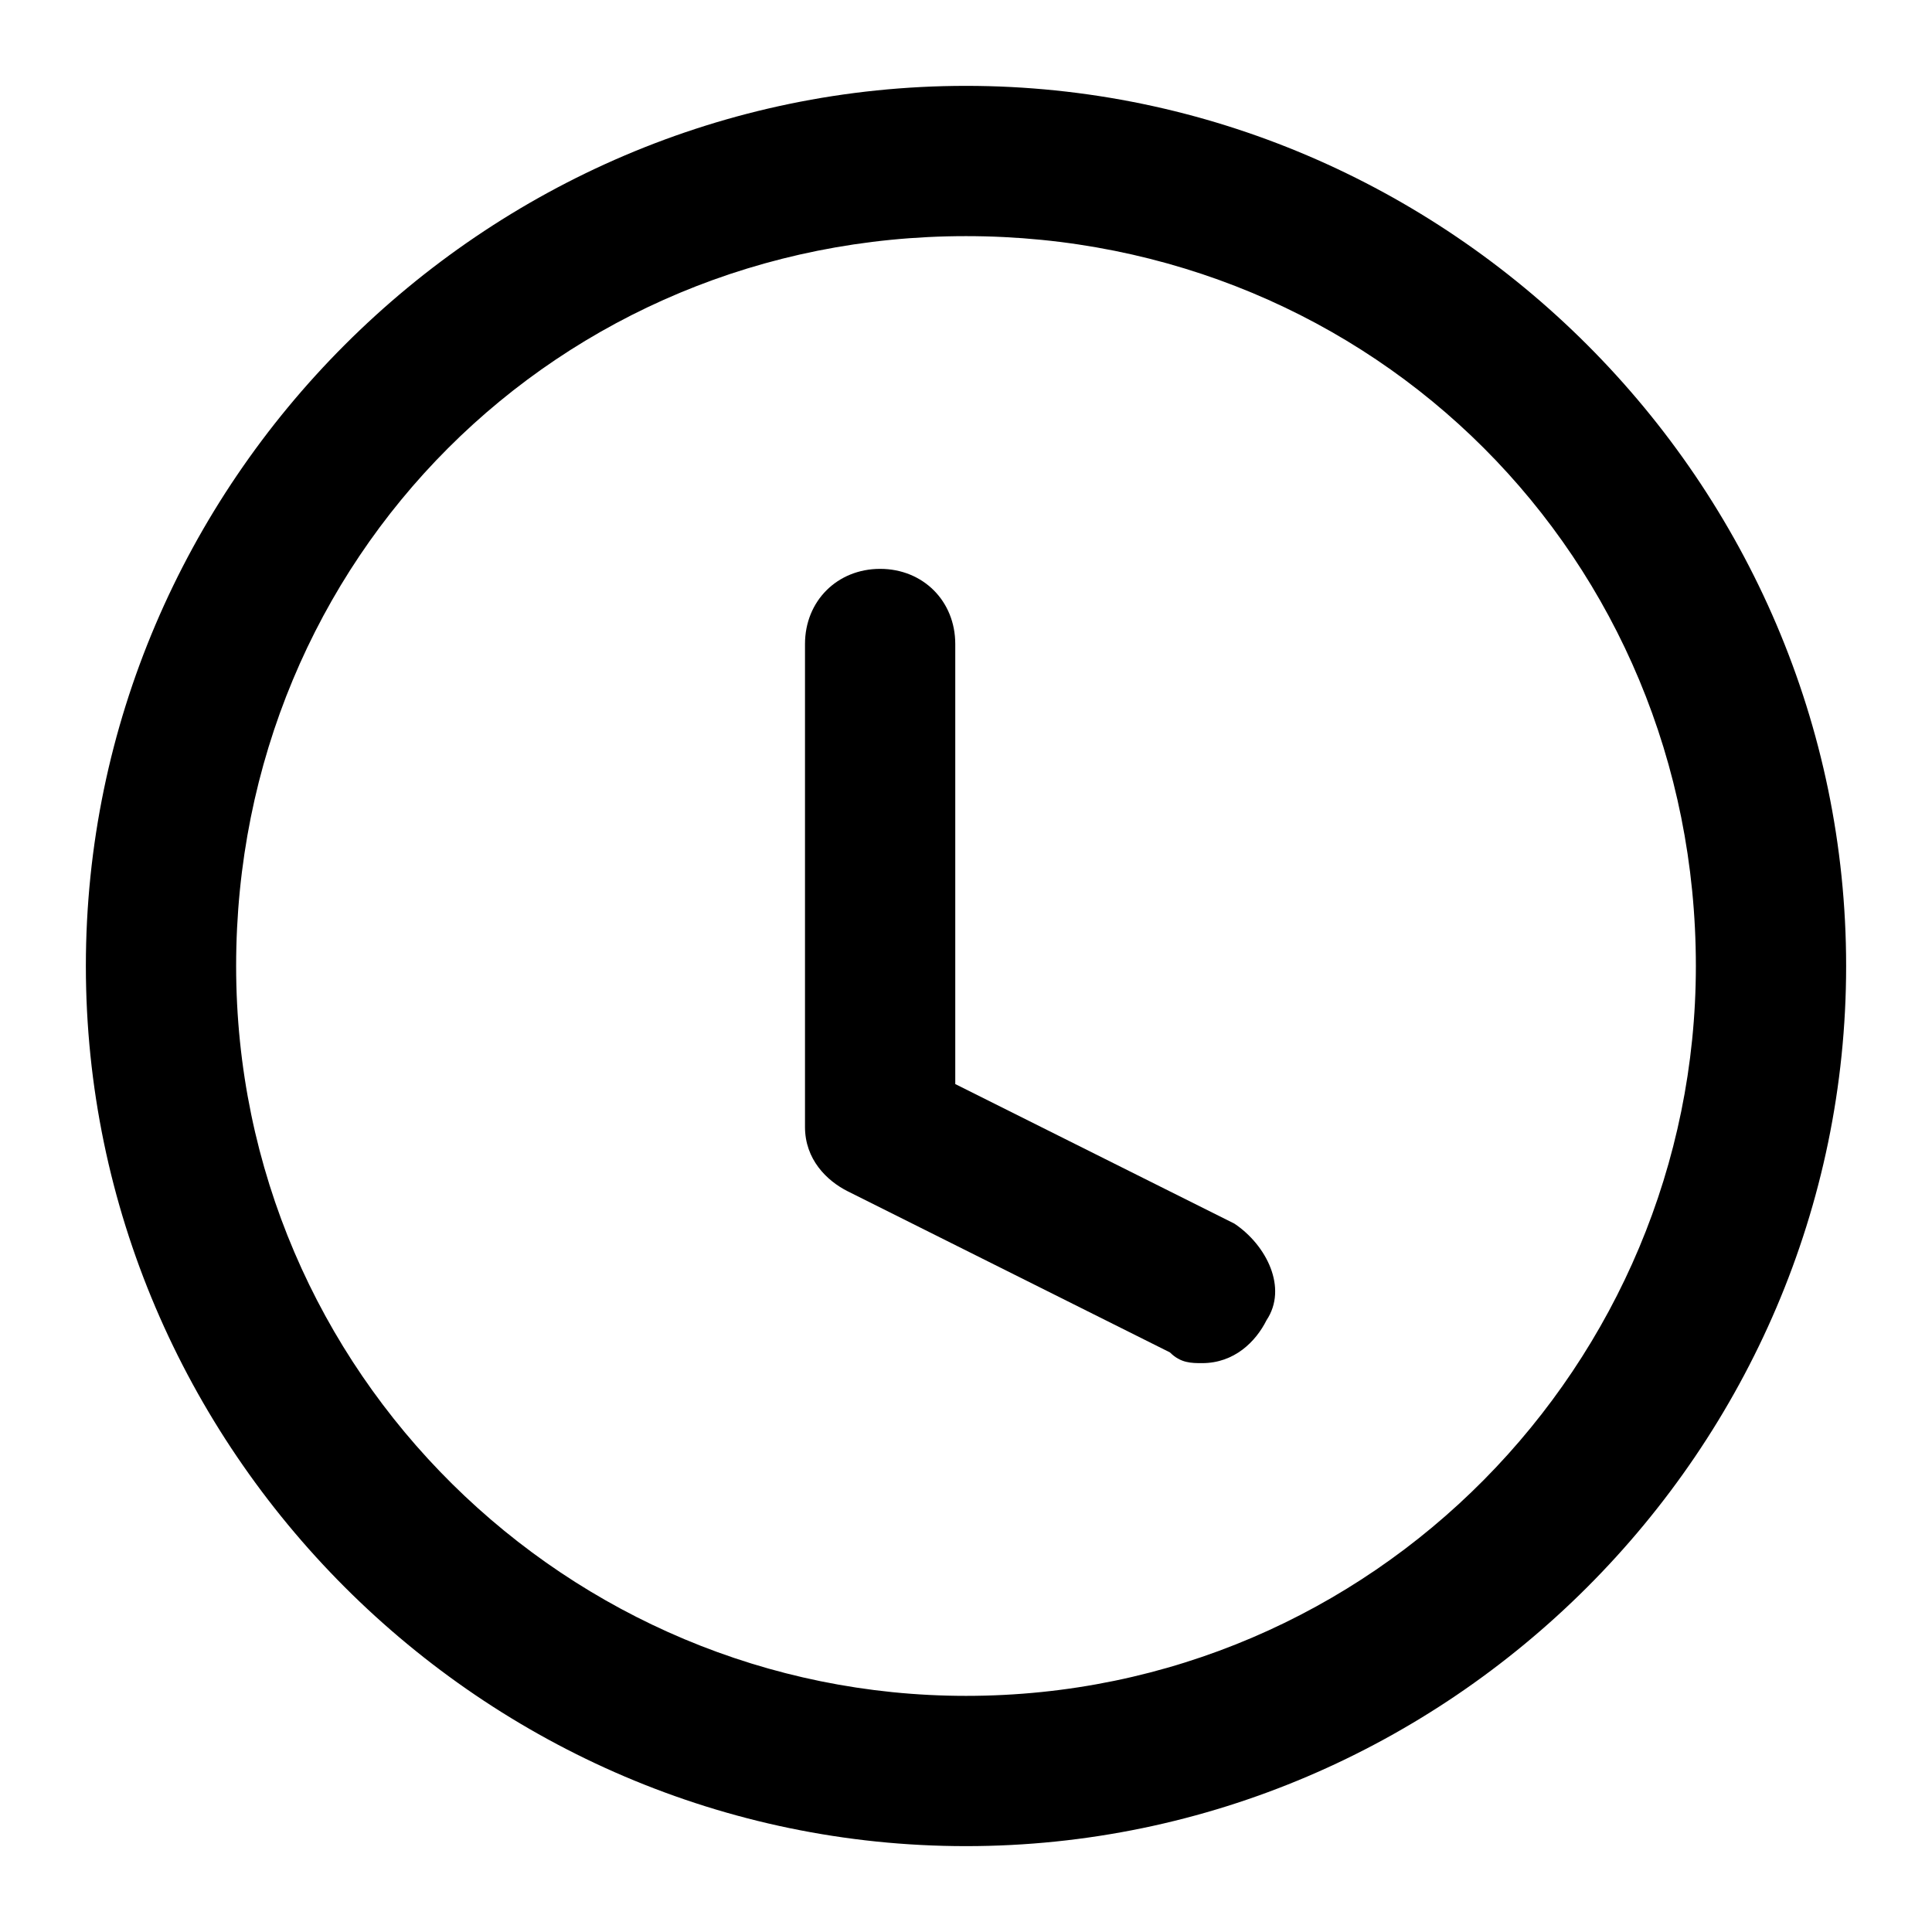 <?xml version="1.0" encoding="utf-8"?>
<!-- Generator: Adobe Illustrator 19.2.1, SVG Export Plug-In . SVG Version: 6.00 Build 0)  -->
<svg version="1.1" id="Слой_1" xmlns="http://www.w3.org/2000/svg" xmlns:xlink="http://www.w3.org/1999/xlink" x="0px" y="0px"
	 viewBox="0 0 18 18" style="enable-background:new 0 0 18 18;" xml:space="preserve">
<style type="text/css">
	.st0{fill:#5C619D;}
</style>
<path d="M9,17.2c-4.5,0-8.2-3.7-8.2-8.2S4.5,0.8,9,0.8s8.2,3.7,8.2,8.2S13.5,17.2,9,17.2z M9,2.2C5.2,2.2,2.2,5.2,2.2,9c0,3.8,3.1,6.8,6.8,6.8c3.8,0,6.8-3.1,6.8-6.8C15.8,5.2,12.8,2.2,9,2.2z"/>
<path d="M11.2,12.7c-0.1,0-0.2,0-0.3-0.1l-3-1.5c-0.2-0.1-0.4-0.3-0.4-0.6V6c0-0.4,0.3-0.7,0.7-0.7S8.9,5.6,8.9,6v4.1l2.6,1.3c0.3,0.2,0.5,0.6,0.3,0.9C11.7,12.5,11.5,12.7,11.2,12.7z"/>
</svg>
